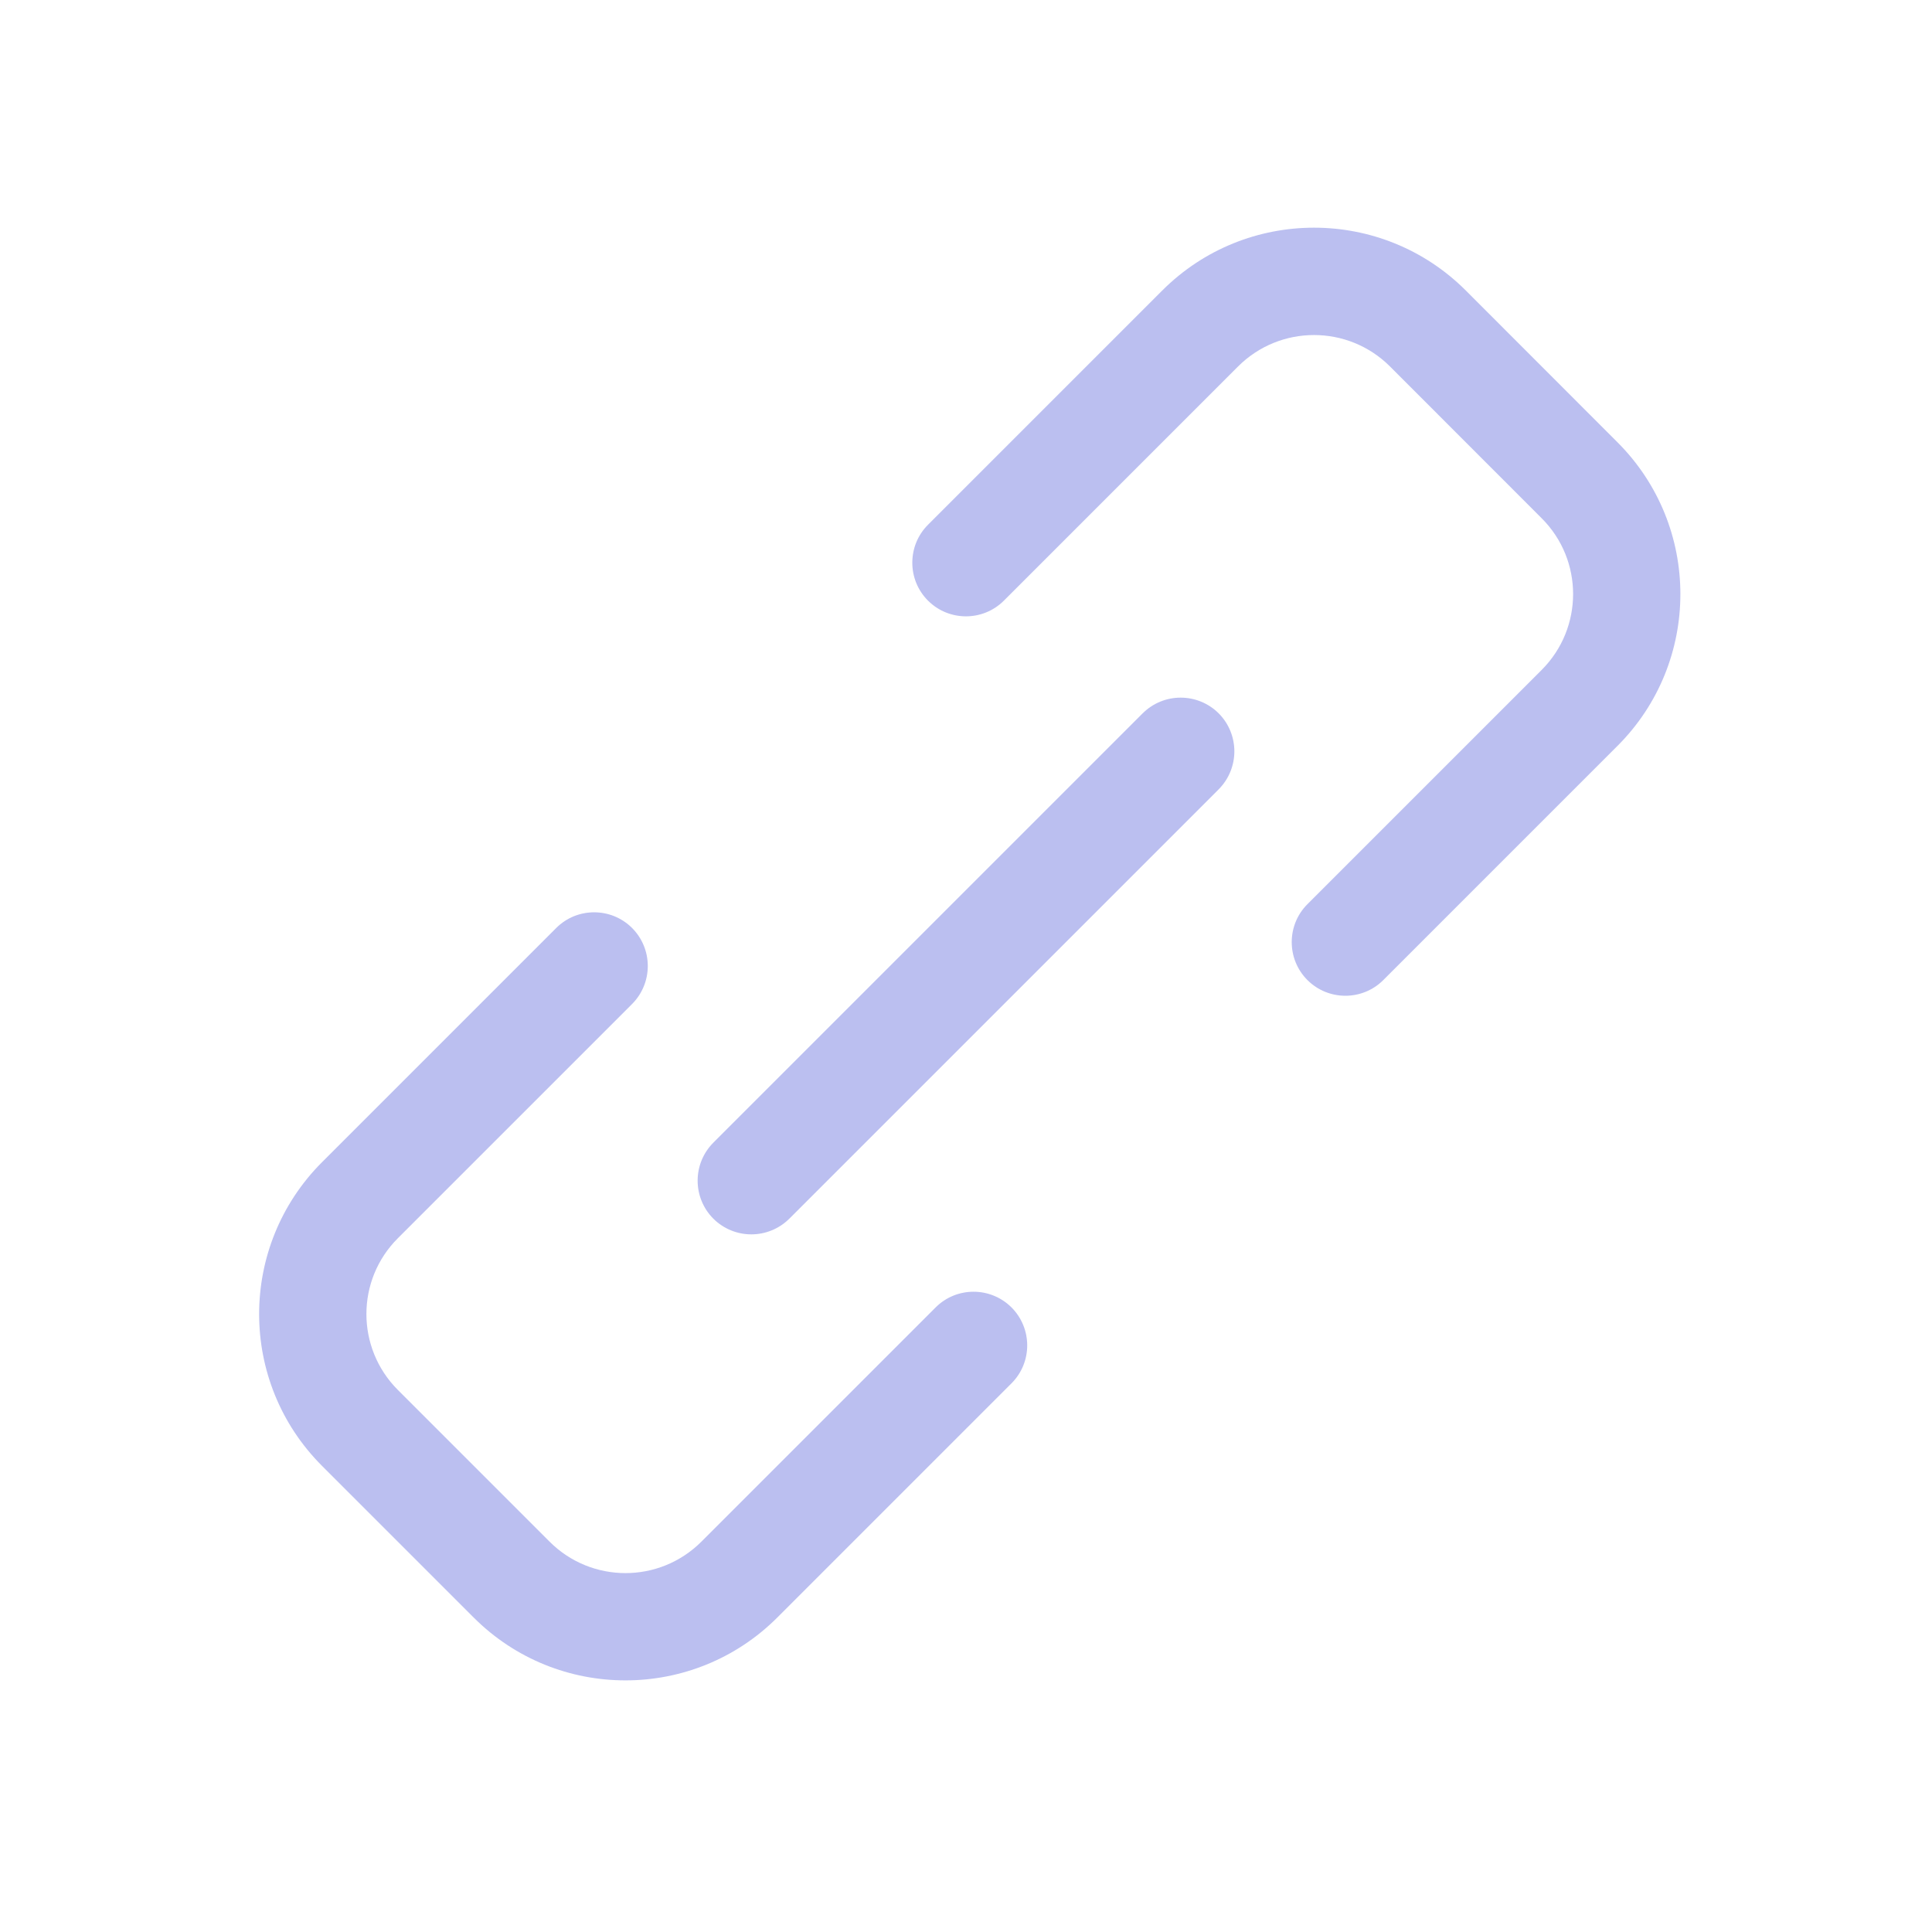 <svg width="18" height="18" viewBox="0 0 18 18" fill="none" xmlns="http://www.w3.org/2000/svg">
<g opacity="0.4">
<path fill-rule="evenodd" clip-rule="evenodd" d="M11.354 6.646C11.549 6.842 11.549 7.158 11.354 7.354L7.354 11.354C7.158 11.549 6.842 11.549 6.646 11.354C6.451 11.158 6.451 10.842 6.646 10.646L10.646 6.646C10.842 6.451 11.158 6.451 11.354 6.646Z" fill="#545FD9"/>
<path fill-rule="evenodd" clip-rule="evenodd" d="M10.828 2.707C11.609 1.926 12.876 1.926 13.657 2.707L15.07 4.121C15.851 4.902 15.851 6.168 15.07 6.949L12.888 9.131C12.693 9.326 12.376 9.326 12.181 9.131C11.986 8.936 11.986 8.619 12.181 8.424L14.363 6.242C14.754 5.851 14.754 5.218 14.363 4.828L12.95 3.414C12.559 3.024 11.926 3.024 11.535 3.414L9.353 5.596C9.158 5.791 8.841 5.791 8.646 5.596C8.451 5.401 8.451 5.084 8.646 4.889L10.828 2.707Z" fill="#545FD9"/>
<path fill-rule="evenodd" clip-rule="evenodd" d="M5.889 8.646C6.084 8.842 6.084 9.158 5.889 9.354L3.707 11.536C3.316 11.926 3.316 12.559 3.707 12.95L5.12 14.363C5.511 14.754 6.144 14.754 6.535 14.363L8.717 12.181C8.912 11.986 9.228 11.986 9.424 12.181C9.619 12.377 9.619 12.693 9.424 12.888L7.242 15.07C6.461 15.851 5.194 15.851 4.413 15.07L3 13.657C2.219 12.876 2.219 11.61 3 10.828L5.182 8.646C5.377 8.451 5.694 8.451 5.889 8.646Z" fill="#545FD9"/>
</g>
</svg>
